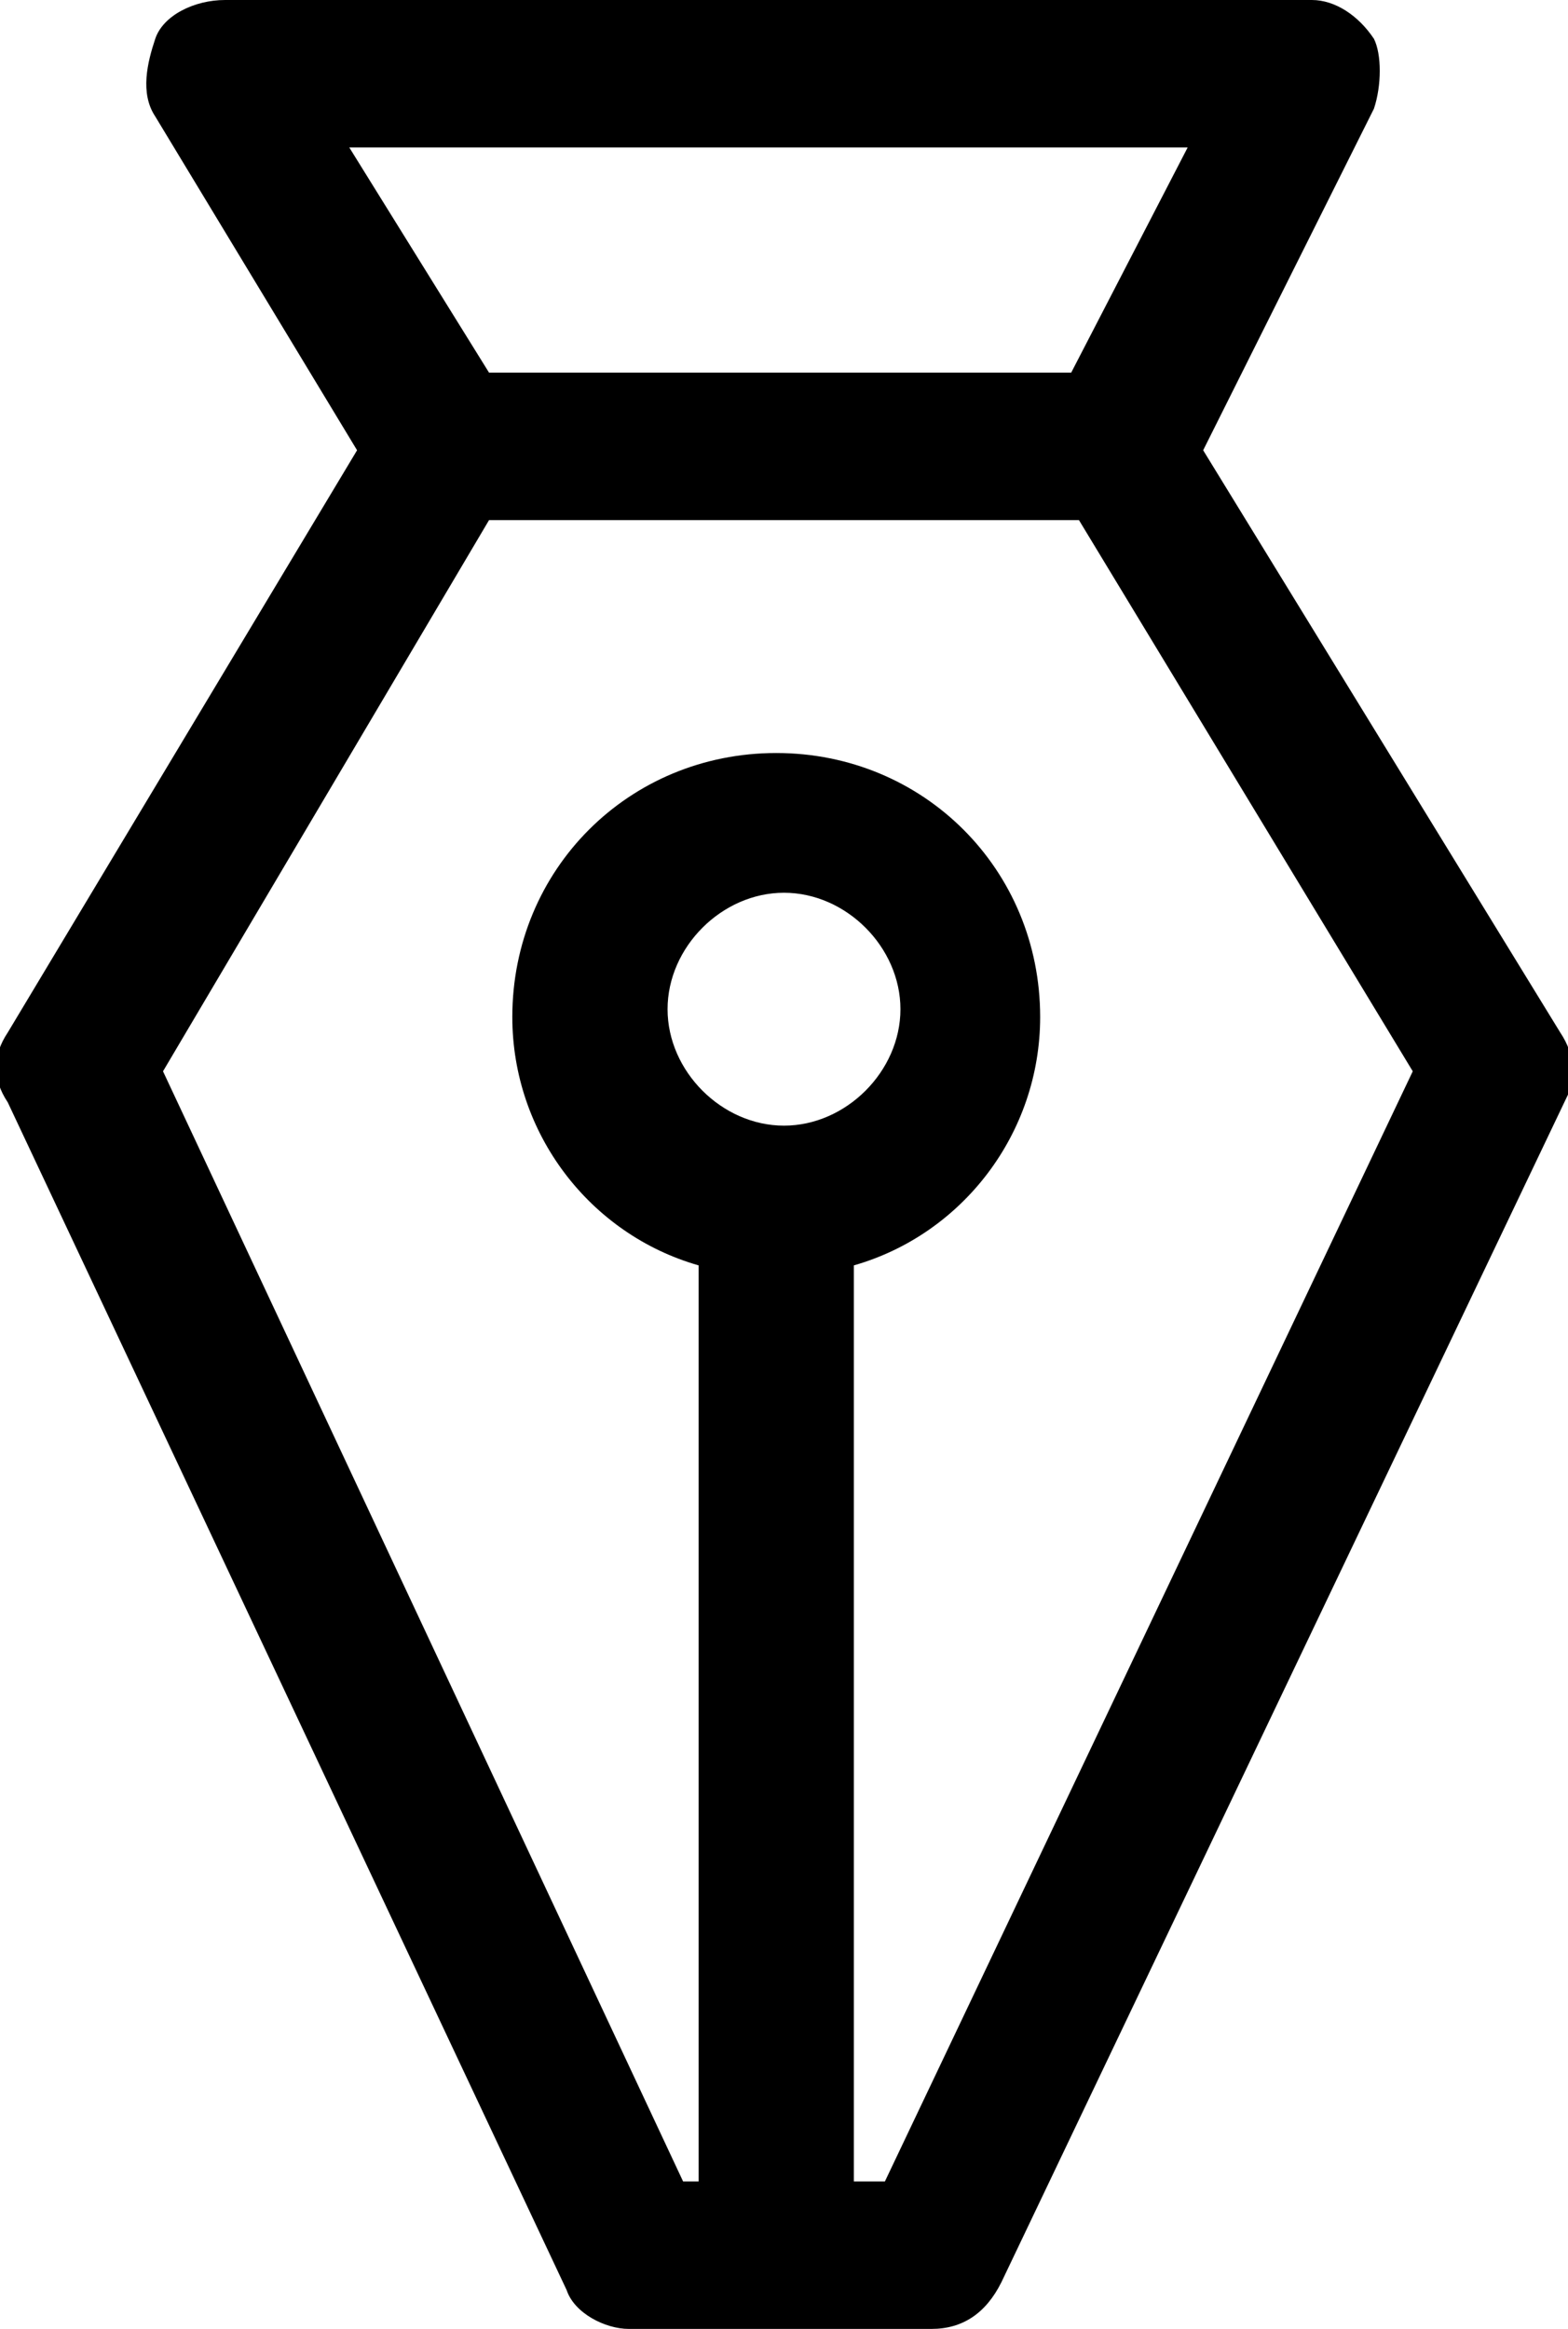 <?xml version="1.0" encoding="utf-8"?>
<!-- Generator: Adobe Illustrator 23.0.6, SVG Export Plug-In . SVG Version: 6.00 Build 0)  -->
<svg version="1.1" id="icon-designers" xmlns="http://www.w3.org/2000/svg" xmlns:xlink="http://www.w3.org/1999/xlink" x="0px" y="0px"
	 width="20.2px" height="30px" viewBox="0 0 20.2 30" style="enable-background:new 0 0 20.2 30;" xml:space="preserve">
	 
<linearGradient id="dashboard-svg-gradient-icon-designers" gradientUnits="userSpaceOnUse" x1="0" y1="0" x2="30" y2="30">
	<stop offset="0" class="svg-gradient-start" />
	<stop offset="1" class="svg-gradient-end" />
</linearGradient>
<path style="fill:url(#dashboard-svg-gradient-icon-designers);" d="M20.1,13.3l-4.6-7.5l2.2-4.4c0.1-0.3,0.1-0.7,0-0.9C17.5,0.2,17.2,0,16.9,0h-14
	C2.5,0,2.1,0.2,2,0.5s-0.2,0.7,0,1l2.6,4.3l-4.5,7.5c-0.2,0.3-0.2,0.6,0,0.9l7.2,15.3C7.4,29.8,7.8,30,8.1,30H12
	c0.4,0,0.7-0.2,0.9-0.6l7.3-15.3C20.3,13.9,20.3,13.6,20.1,13.3z M15.3,1.9l-1.5,2.9H6.3L4.5,1.9H15.3z M10.1,14.5
	c-0.8,0-1.5-0.7-1.5-1.5s0.7-1.5,1.5-1.5c0.8,0,1.5,0.7,1.5,1.5S10.9,14.5,10.1,14.5z M11.4,28.1H11V16.3c1.4-0.4,2.4-1.7,2.4-3.2
	c0-1.9-1.5-3.4-3.4-3.4s-3.4,1.5-3.4,3.4c0,1.5,1,2.8,2.4,3.2v11.8H8.8L2.1,13.8l4.2-7.1h7.6l4.3,7.1L11.4,28.1z"/>
</svg>
